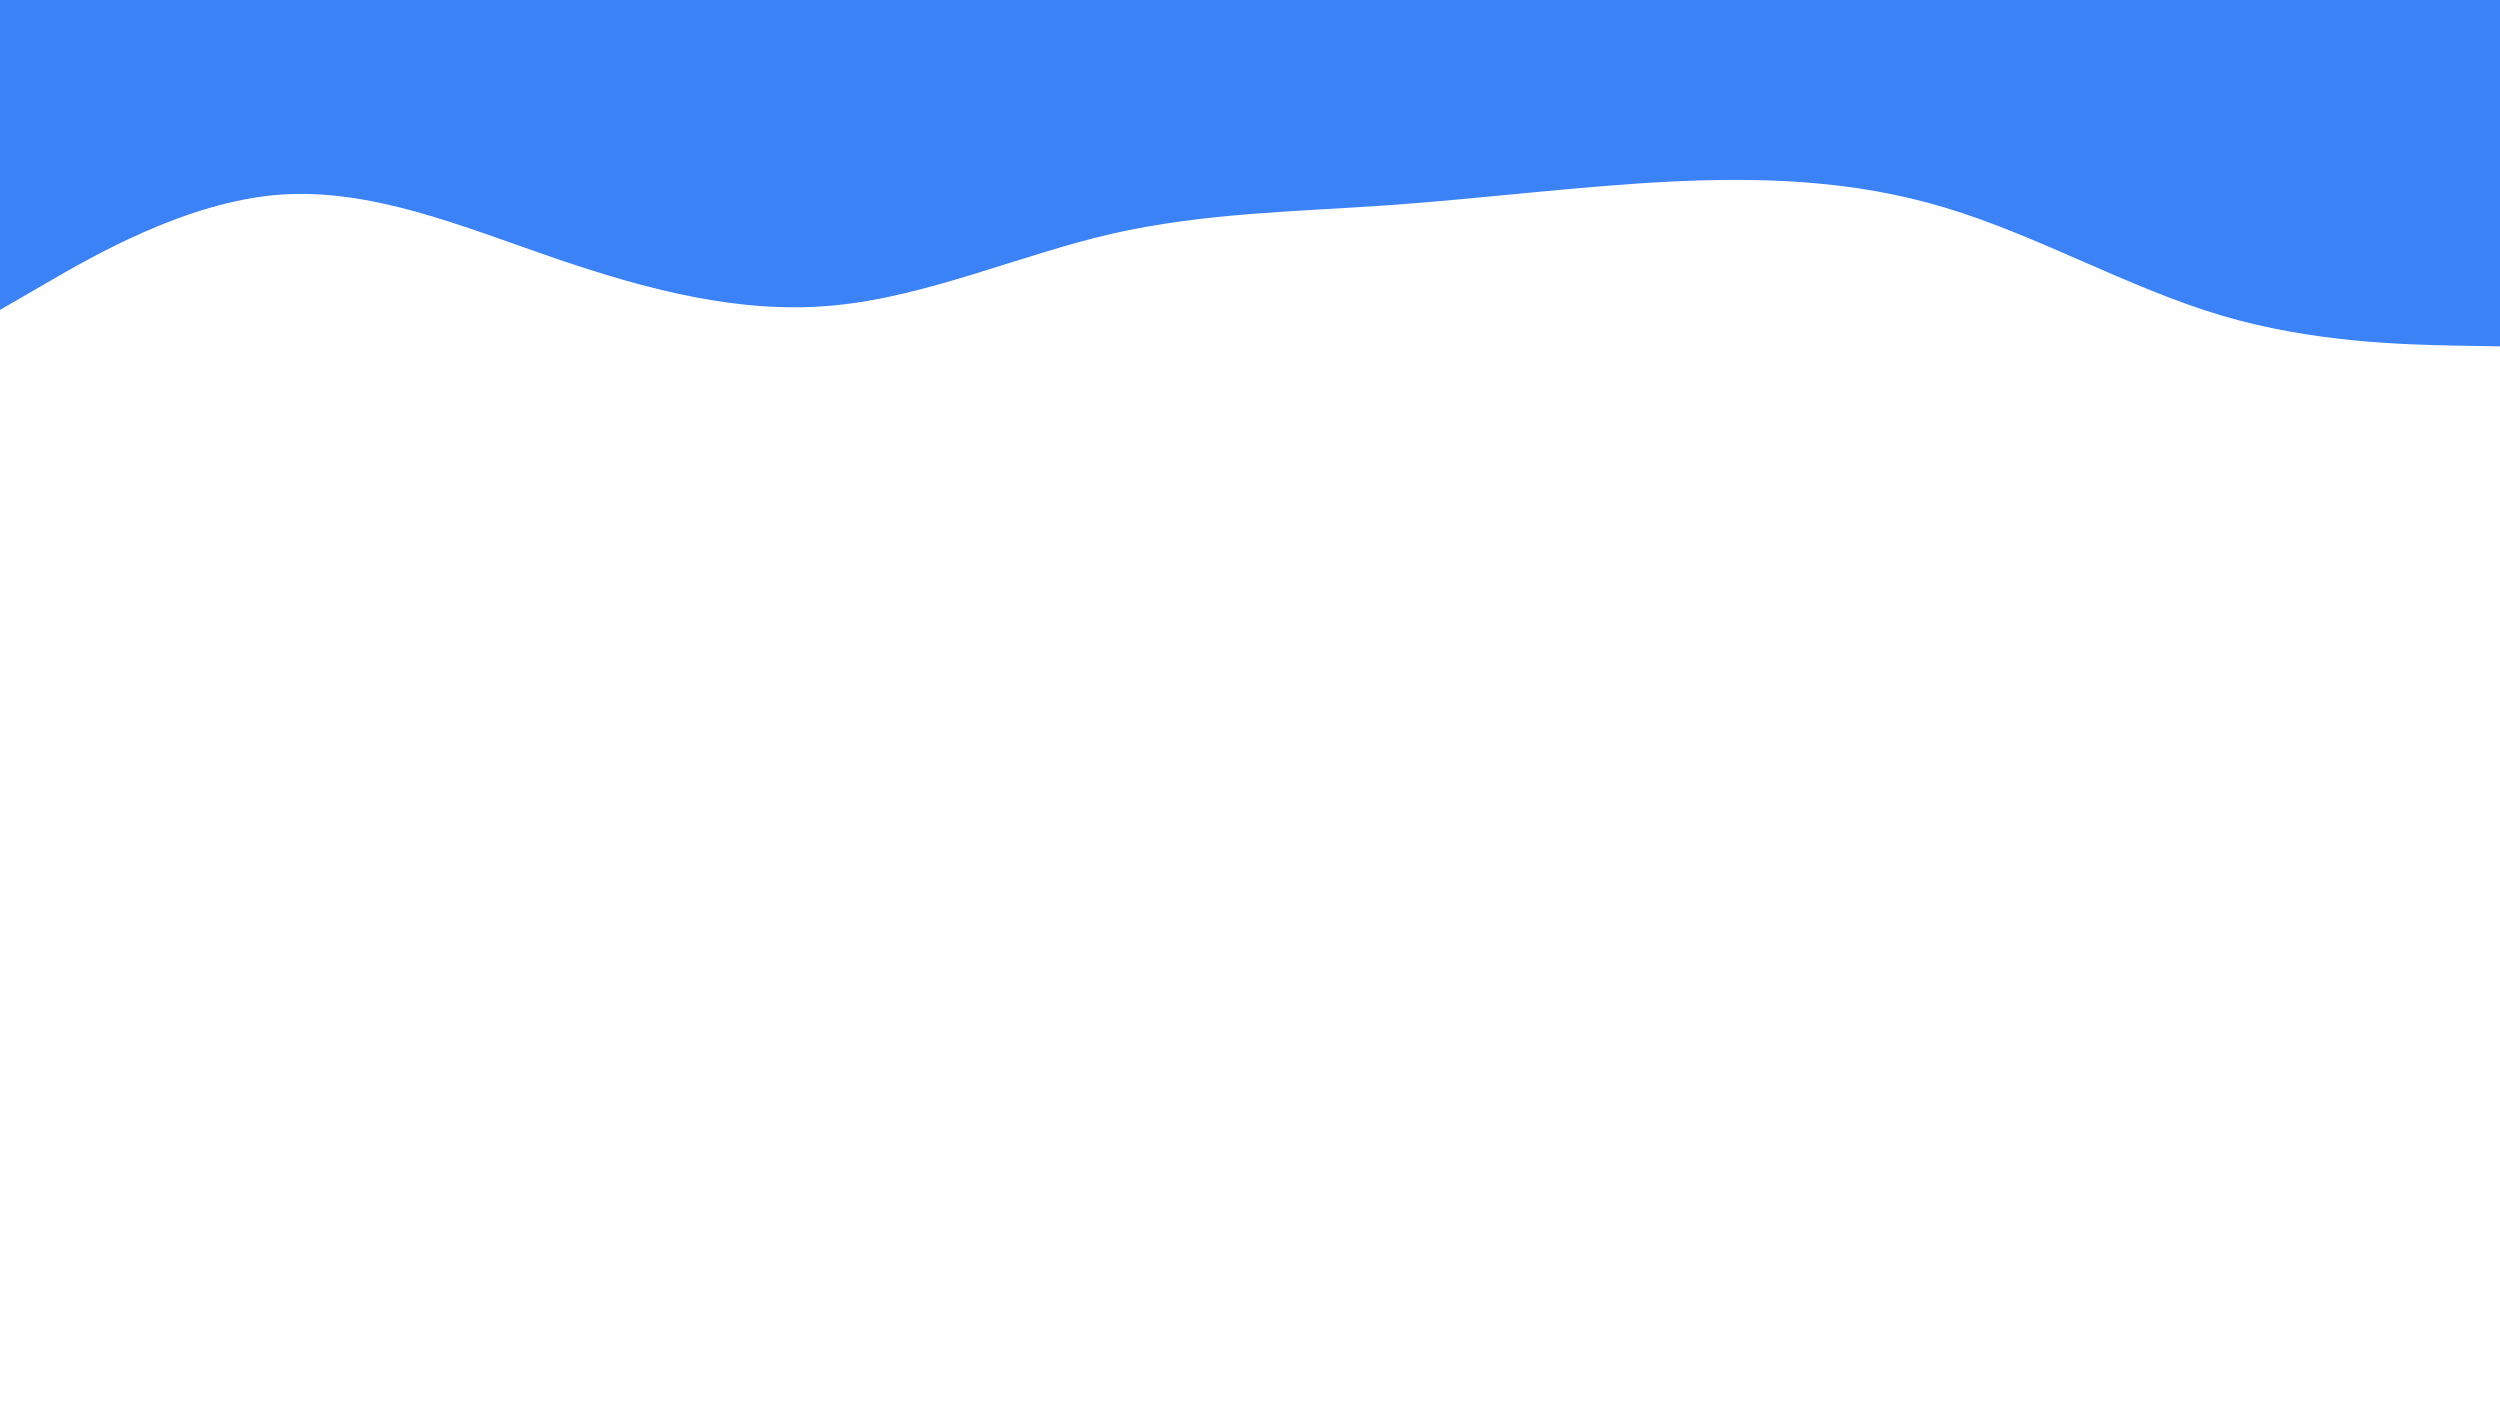 <svg id="visual" viewBox="0 0 960 540" width="960" height="540" xmlns="http://www.w3.org/2000/svg" xmlns:xlink="http://www.w3.org/1999/xlink" version="1.1"><path d="M0 119L17.8 108.7C35.7 98.3 71.3 77.7 106.8 74.8C142.3 72 177.7 87 213.2 99.2C248.7 111.3 284.3 120.7 320 117.3C355.7 114 391.3 98 426.8 89.8C462.3 81.7 497.7 81.3 533.2 78.8C568.7 76.3 604.3 71.7 640 69.8C675.7 68 711.3 69 746.8 79.7C782.3 90.3 817.7 110.7 853.2 121.2C888.7 131.7 924.3 132.3 942.2 132.7L960 133L960 0L942.2 0C924.3 0 888.7 0 853.2 0C817.7 0 782.3 0 746.8 0C711.3 0 675.7 0 640 0C604.3 0 568.7 0 533.2 0C497.7 0 462.3 0 426.8 0C391.3 0 355.7 0 320 0C284.3 0 248.7 0 213.2 0C177.7 0 142.3 0 106.8 0C71.3 0 35.7 0 17.8 0L0 0Z" fill="#3b82f6" stroke-linecap="round" stroke-linejoin="miter"></path></svg>